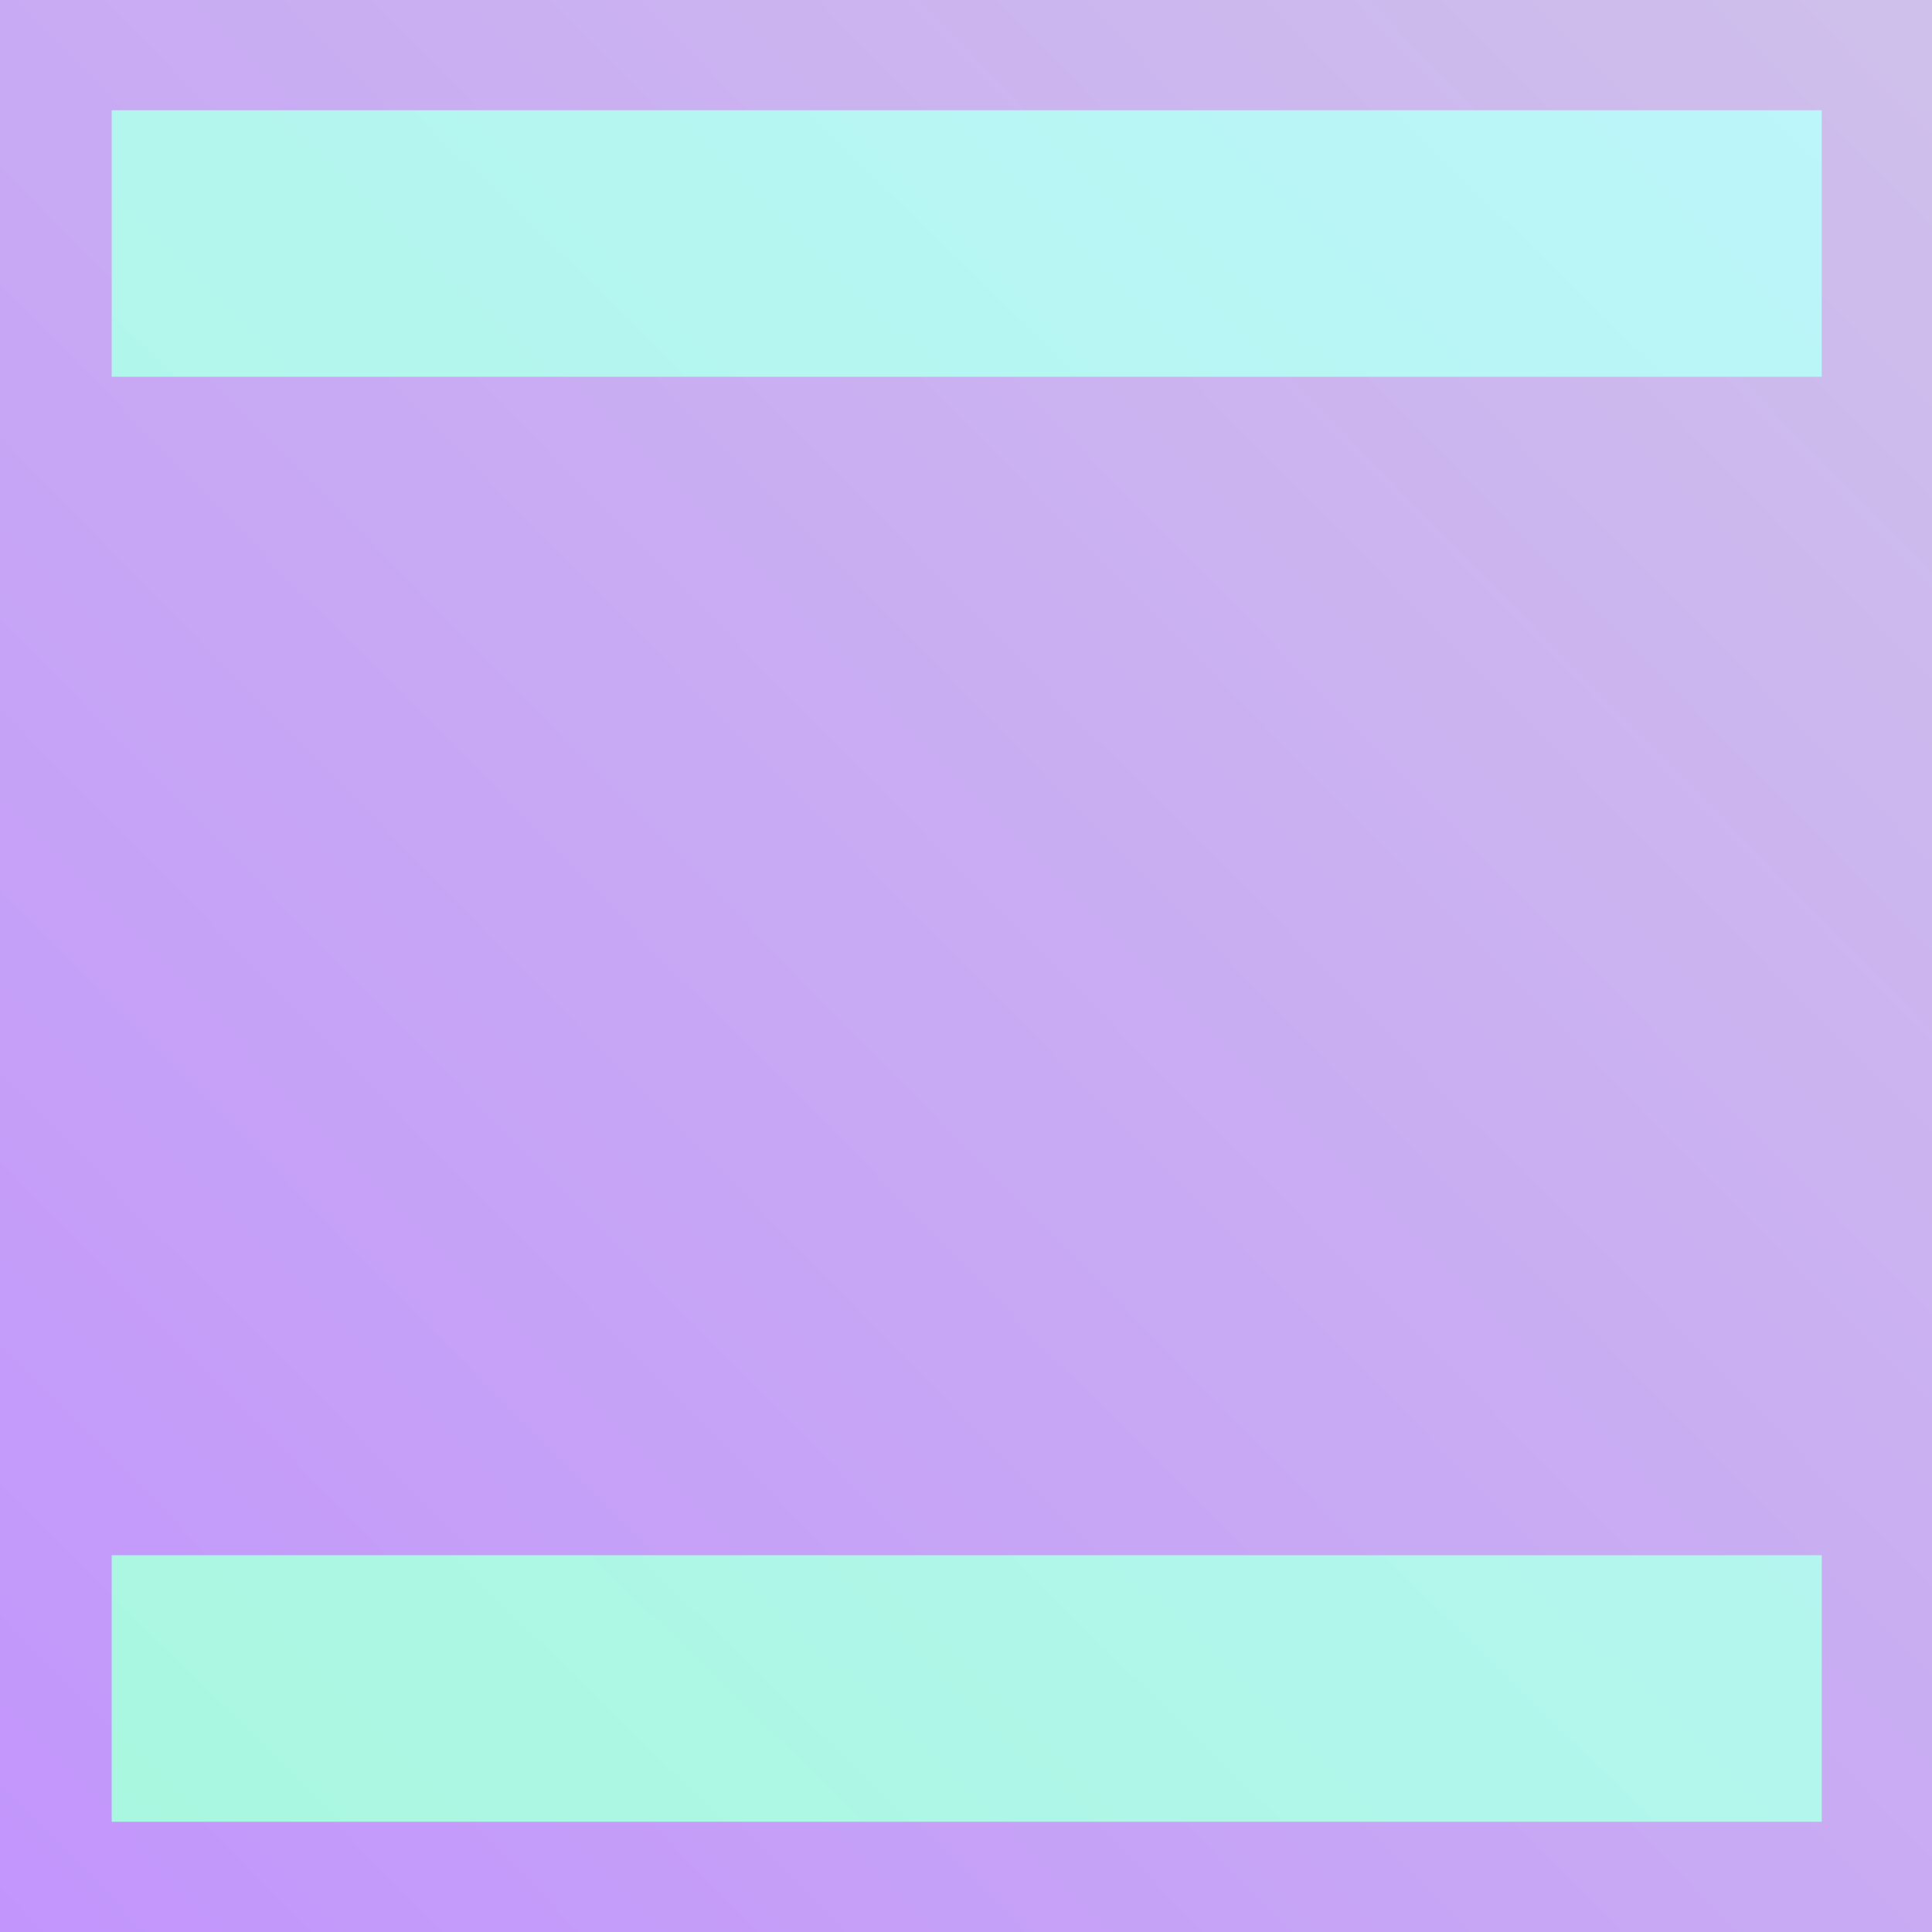 <?xml version="1.0" encoding="utf-8"?>
<svg viewBox="0 0 300 300" xmlns="http://www.w3.org/2000/svg">
  <rect x="0" y="0" width="300" height="300" fill="#333333" stroke="none"/>
  <style>
    :root {
      --fg-0: #C295FC;
      --fg-1: #CFC0EB;
      --fg-2: #BDF5FC;
      --fg-3: #A8F7DE;
    }
  </style>
  <defs>
    <linearGradient gradientUnits="userSpaceOnUse" x1="75" y1="0" x2="75" y2="150" id="gradient-2" gradientTransform="matrix(2.527, 2.568, -2, 2, 110.478, -192.588)">
      <stop offset="0" style="stop-color: #CFC0EB;"/>
      <stop offset="1" style="stop-color: #C295FC;"/>
    </linearGradient>
    <linearGradient gradientUnits="userSpaceOnUse" x1="150.112" y1="17.118" x2="150.112" y2="58.505" id="gradient-3" gradientTransform="matrix(0.715, 0.699, -7.249, 7.249, 316.677, -228.953)">
      <stop offset="0" style="stop-color: #BDF5FC"/>
      <stop offset="1" style="stop-color: #A8F7DE;"/>
    </linearGradient>
  </defs>
  <rect width="300" height="300" style="stroke-linecap: square; stroke-width: 50px; fill: url('#gradient-2');"/>
  <path d="M 17.342 17.118 L 282.882 17.118 L 282.882 58.505 L 17.342 58.505 Z M 17.342 241.495 L 282.882 241.495 L 282.882 282.882 L 17.342 282.882 Z" style="stroke-linecap: square; stroke-width: 50px; fill: url('#gradient-3');"/>
</svg>